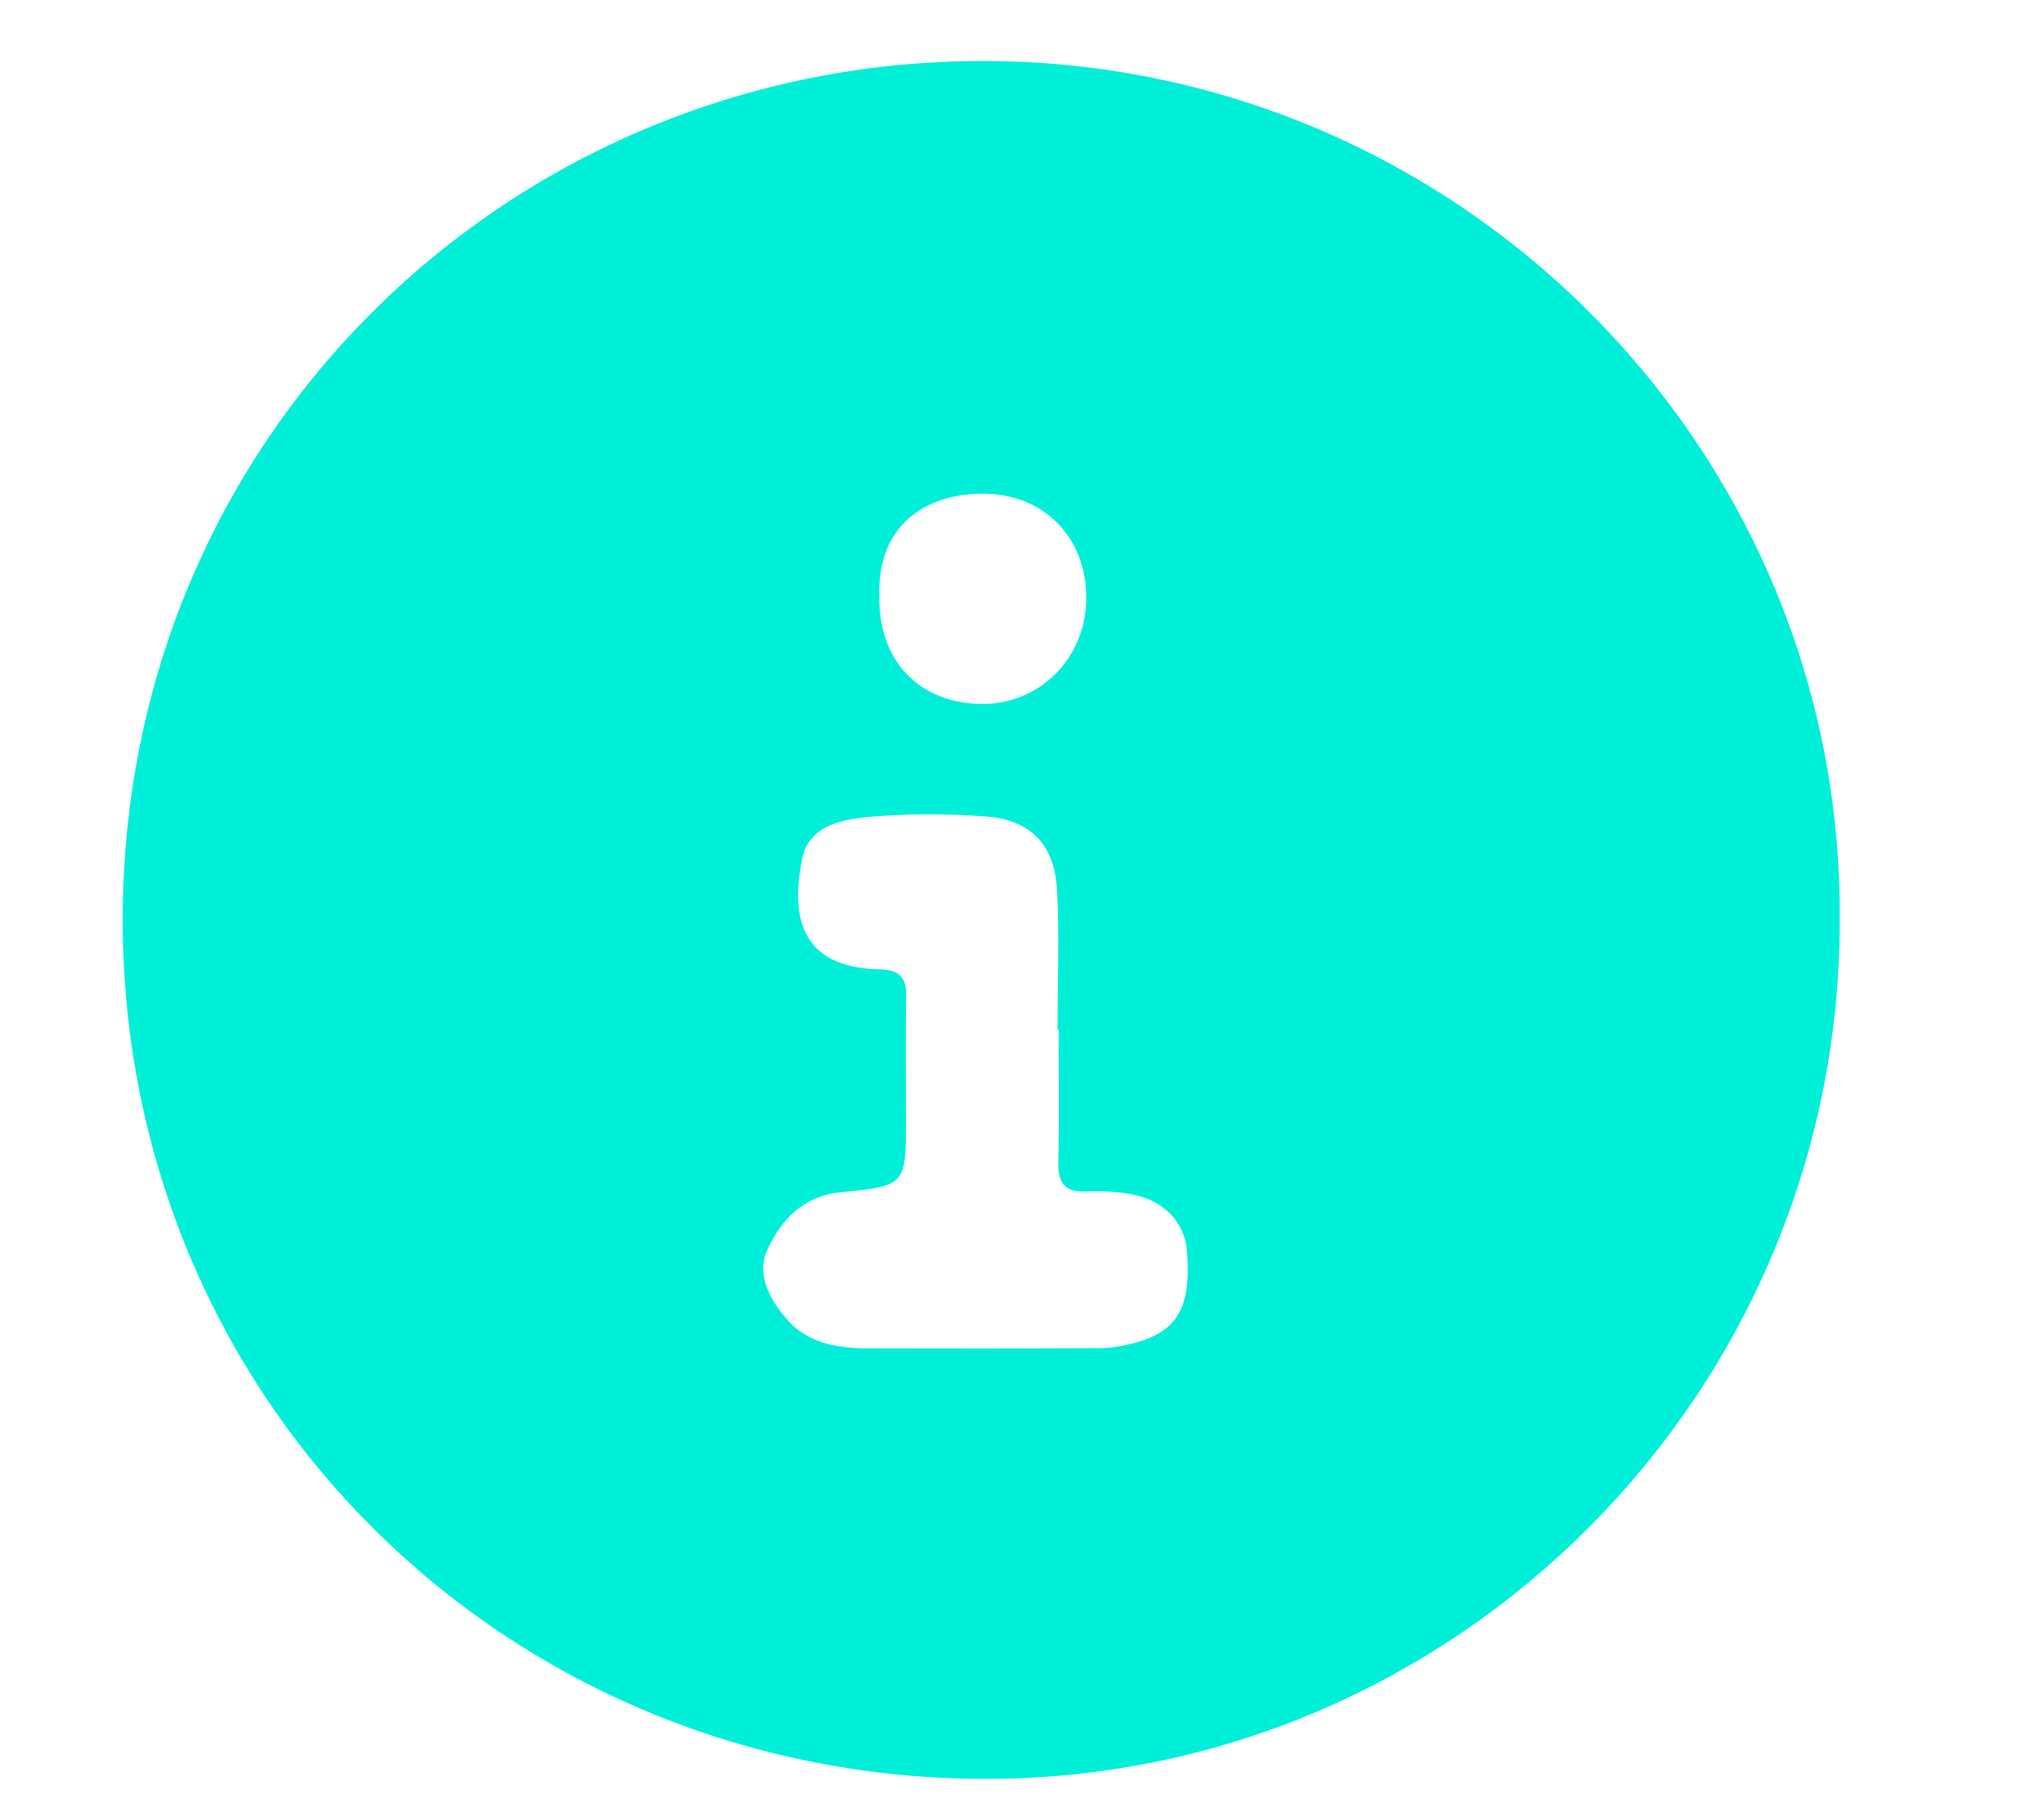 <svg width="25" height="22" viewBox="0 0 25 22" fill="none" xmlns="http://www.w3.org/2000/svg">
<g clip-path="url(#clip0_109_630)">
<path d="M22.501 11.261C22.506 17.031 17.82 21.742 12.084 21.754C6.241 21.767 1.52 17.175 1.501 11.283C1.481 5.3 6.279 0.746 12.022 0.746C17.842 0.746 22.553 5.496 22.501 11.261ZM12.948 12.592C12.948 12.592 12.939 12.592 12.935 12.592C12.935 12.024 12.958 11.453 12.929 10.886C12.9 10.326 12.603 10.022 12.049 9.984C11.584 9.95 11.113 9.949 10.649 9.988C10.306 10.017 9.895 10.093 9.813 10.494C9.668 11.203 9.783 11.831 10.753 11.854C10.999 11.86 11.089 11.949 11.084 12.191C11.073 12.687 11.081 13.183 11.081 13.679C11.081 14.492 11.081 14.503 10.284 14.58C9.819 14.625 9.548 14.924 9.383 15.289C9.244 15.598 9.429 15.916 9.64 16.151C9.883 16.422 10.237 16.488 10.594 16.489C11.542 16.491 12.491 16.492 13.44 16.487C13.583 16.487 13.73 16.461 13.869 16.425C14.398 16.286 14.567 15.995 14.52 15.322C14.492 14.916 14.201 14.641 13.738 14.588C13.593 14.571 13.446 14.562 13.301 14.57C13.038 14.587 12.937 14.481 12.944 14.213C12.958 13.673 12.948 13.133 12.948 12.593V12.592ZM10.755 7.318C10.752 8.082 11.239 8.592 11.988 8.609C12.713 8.624 13.29 8.046 13.286 7.306C13.283 6.565 12.764 6.037 12.02 6.037C11.337 6.037 10.716 6.41 10.756 7.318H10.755Z" fill="#00EFD8"/>
</g>
<defs>
<clipPath id="clip0_109_630">
<rect width="21" height="21.008" fill="white" transform="translate(1.501 0.746)"/>
</clipPath>
</defs>
</svg>
